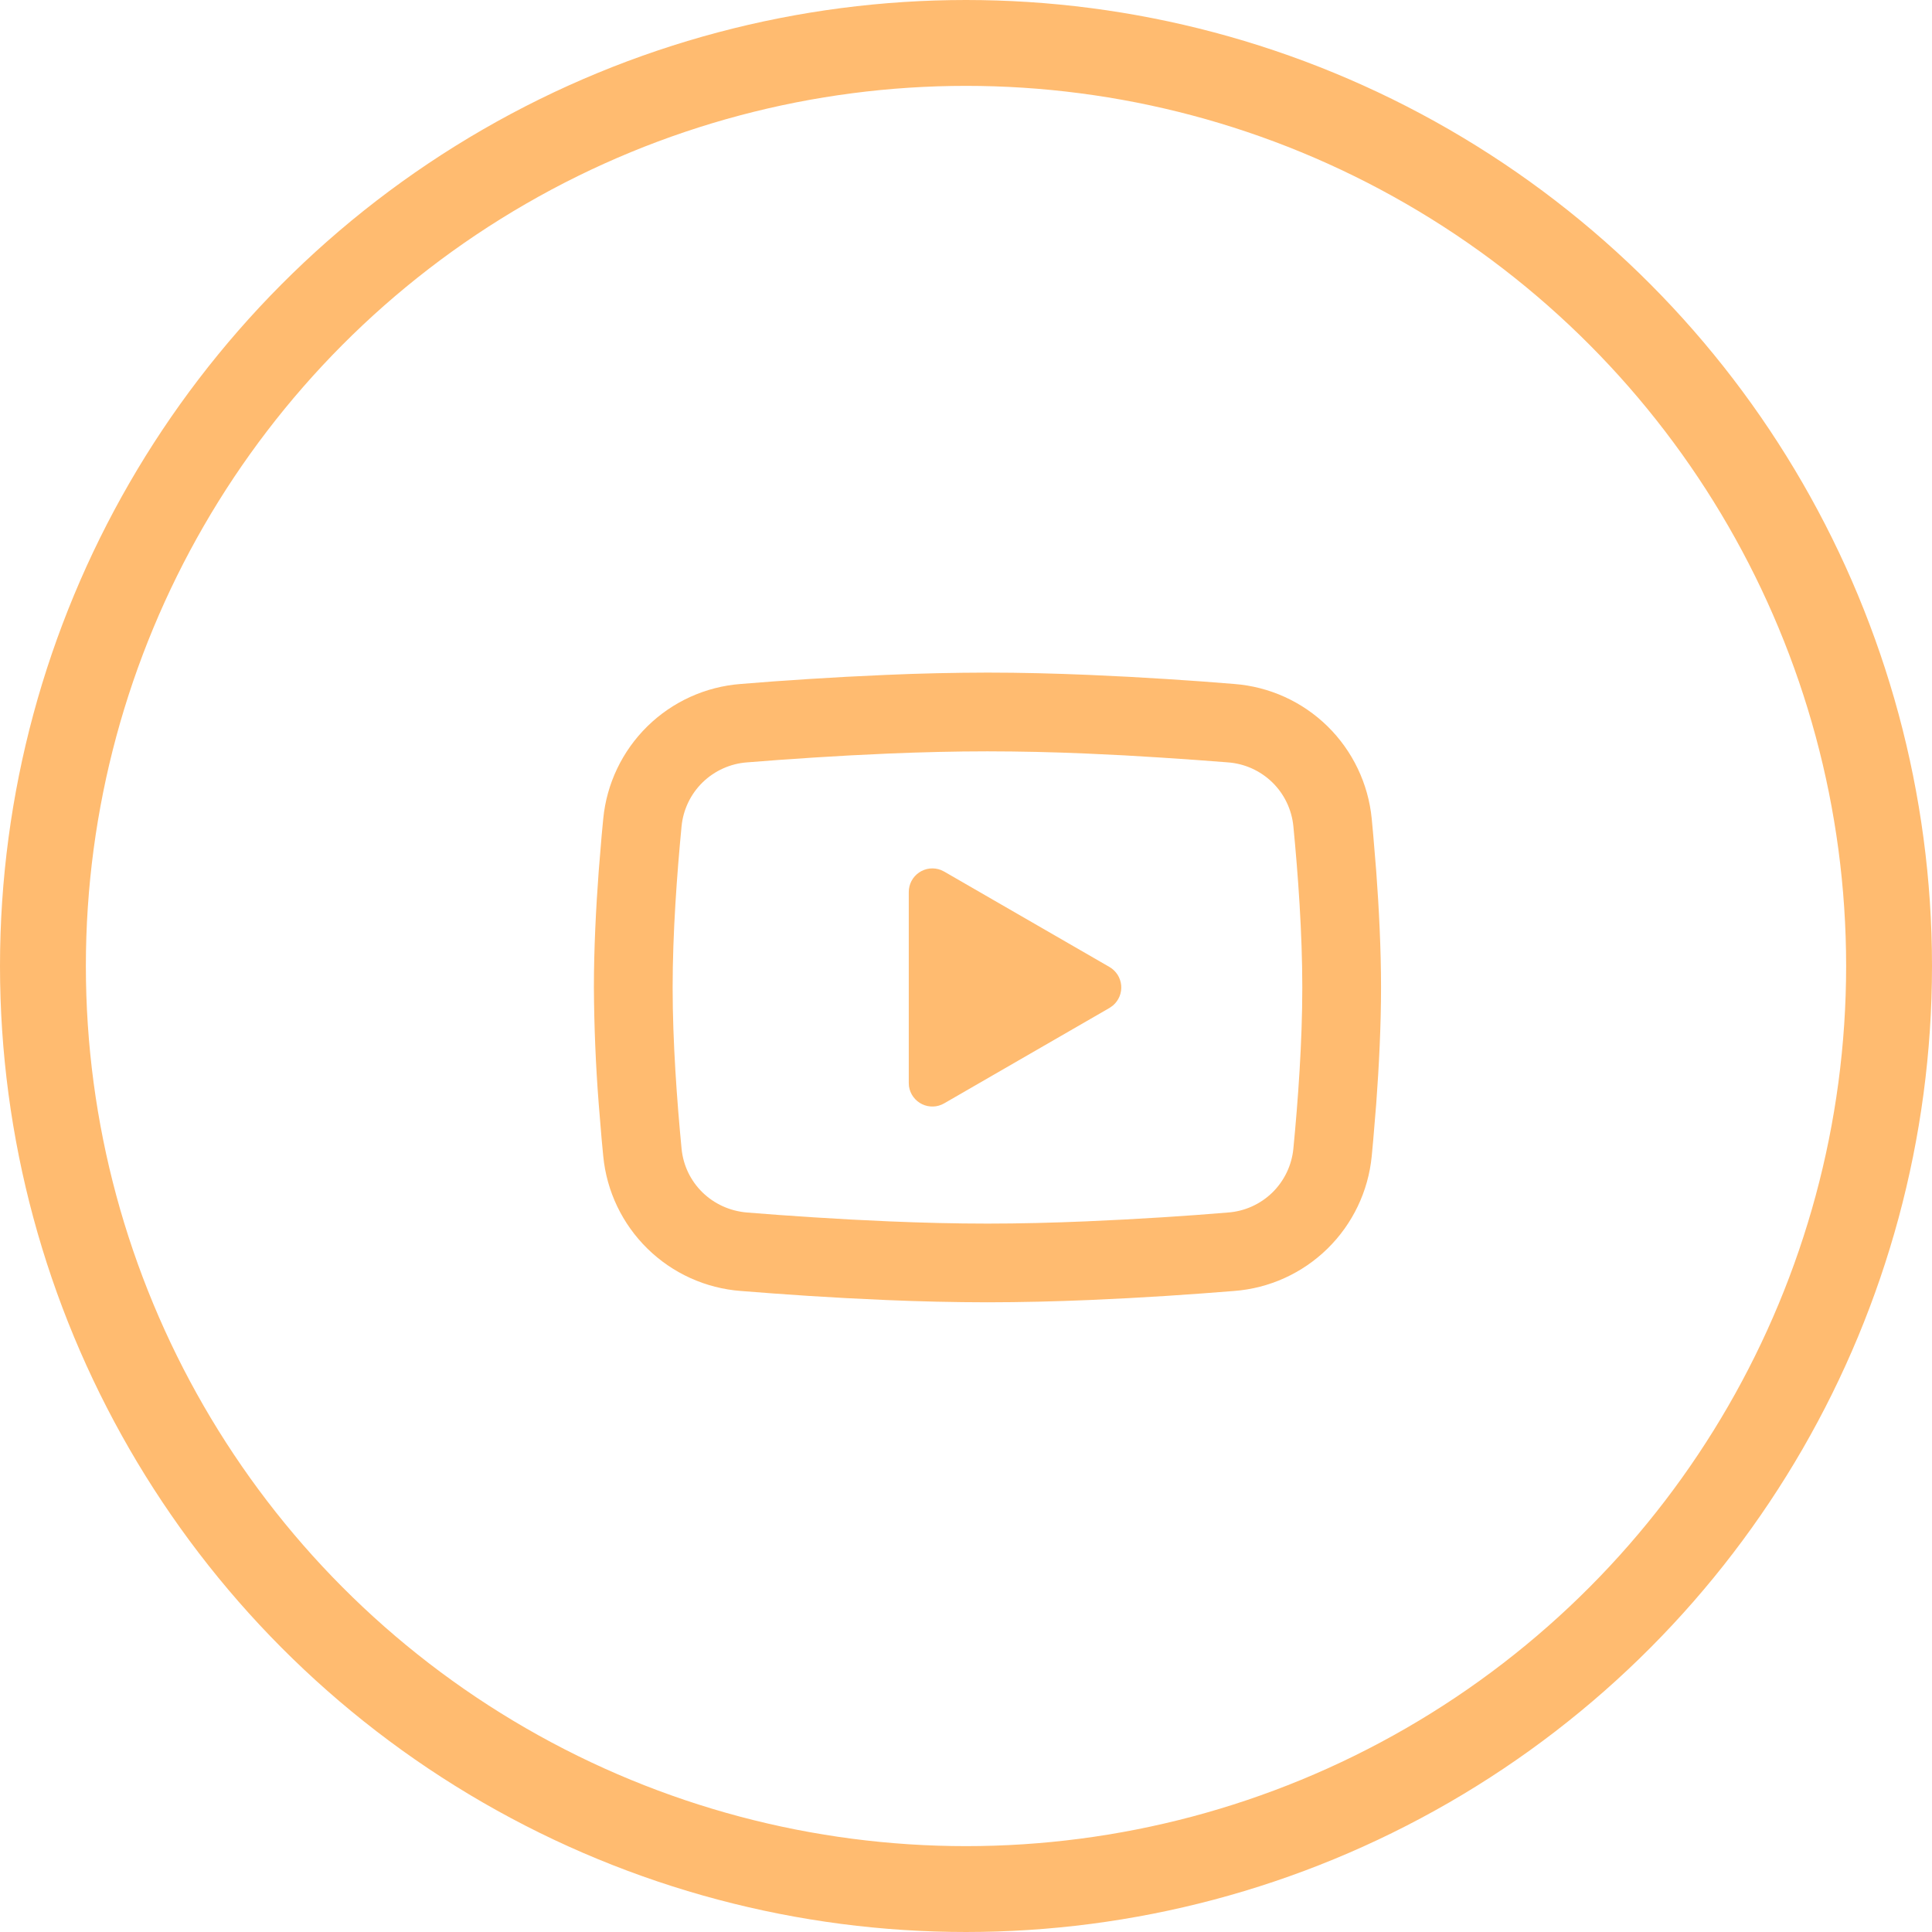 <svg width="45" height="45" viewBox="0 0 45 45" fill="none" xmlns="http://www.w3.org/2000/svg">
<g clip-path="url(#clip0_355_315)">
<path d="M23 15.666C23.784 15.666 24.588 15.687 25.367 15.72L26.287 15.764L27.168 15.816L27.993 15.872L28.747 15.931C29.564 15.993 30.334 16.342 30.92 16.916C31.505 17.49 31.87 18.252 31.95 19.068L31.986 19.458L32.055 20.292C32.119 21.156 32.167 22.099 32.167 23C32.167 23.901 32.119 24.843 32.055 25.708L31.986 26.542C31.974 26.676 31.962 26.805 31.95 26.931C31.87 27.748 31.505 28.51 30.919 29.084C30.333 29.658 29.564 30.007 28.746 30.069L27.994 30.127L27.169 30.184L26.287 30.236L25.367 30.28C24.578 30.314 23.789 30.332 23 30.333C22.211 30.332 21.422 30.314 20.633 30.28L19.713 30.236L18.832 30.184L18.007 30.127L17.253 30.069C16.436 30.007 15.666 29.658 15.081 29.084C14.495 28.51 14.13 27.748 14.051 26.931L14.014 26.542L13.945 25.708C13.875 24.807 13.838 23.904 13.833 23C13.833 22.099 13.881 21.156 13.945 20.292L14.014 19.458C14.026 19.324 14.038 19.195 14.051 19.068C14.13 18.252 14.495 17.49 15.08 16.916C15.666 16.342 16.435 15.993 17.253 15.931L18.005 15.872L18.83 15.816L19.712 15.764L20.632 15.72C21.421 15.685 22.21 15.668 23 15.666ZM23 17.5C22.244 17.5 21.465 17.52 20.708 17.551L19.812 17.594L18.951 17.645L18.143 17.7L17.402 17.757C17.013 17.785 16.646 17.95 16.366 18.222C16.087 18.494 15.913 18.857 15.875 19.245C15.768 20.353 15.667 21.733 15.667 23C15.667 24.267 15.768 25.646 15.875 26.755C15.953 27.554 16.587 28.175 17.402 28.242L18.143 28.299L18.951 28.354L19.812 28.405L20.708 28.448C21.465 28.48 22.244 28.5 23 28.5C23.756 28.5 24.535 28.48 25.292 28.448L26.188 28.405L27.049 28.355L27.858 28.3L28.598 28.242C28.987 28.215 29.354 28.05 29.634 27.778C29.913 27.505 30.087 27.143 30.125 26.755C30.233 25.646 30.333 24.267 30.333 23C30.333 21.733 30.233 20.353 30.125 19.245C30.087 18.857 29.913 18.494 29.634 18.222C29.354 17.95 28.987 17.785 28.598 17.757L27.858 17.701L27.049 17.646L26.188 17.594L25.292 17.551C24.528 17.518 23.764 17.501 23 17.5ZM21.167 20.777C21.167 20.687 21.189 20.599 21.23 20.52C21.272 20.441 21.333 20.373 21.407 20.322C21.481 20.272 21.566 20.24 21.655 20.23C21.744 20.22 21.834 20.232 21.918 20.265L21.992 20.301L25.842 22.523C25.918 22.567 25.983 22.63 26.031 22.704C26.078 22.779 26.107 22.864 26.115 22.952C26.122 23.04 26.109 23.129 26.075 23.211C26.041 23.292 25.988 23.365 25.92 23.422L25.842 23.477L21.992 25.699C21.914 25.744 21.827 25.77 21.737 25.773C21.648 25.776 21.558 25.758 21.478 25.719C21.397 25.68 21.327 25.622 21.274 25.55C21.22 25.478 21.186 25.394 21.172 25.305L21.167 25.223V20.777Z" fill="#FFBB70"/>
</g>
<circle cx="22.5" cy="22.5" r="21.5" stroke="#FFBB70" stroke-width="2"/>
<defs>
<clipPath id="clip0_355_315">
<rect width="22" height="22" fill="white" transform="translate(12 12)"/>
</clipPath>
</defs>
</svg>

